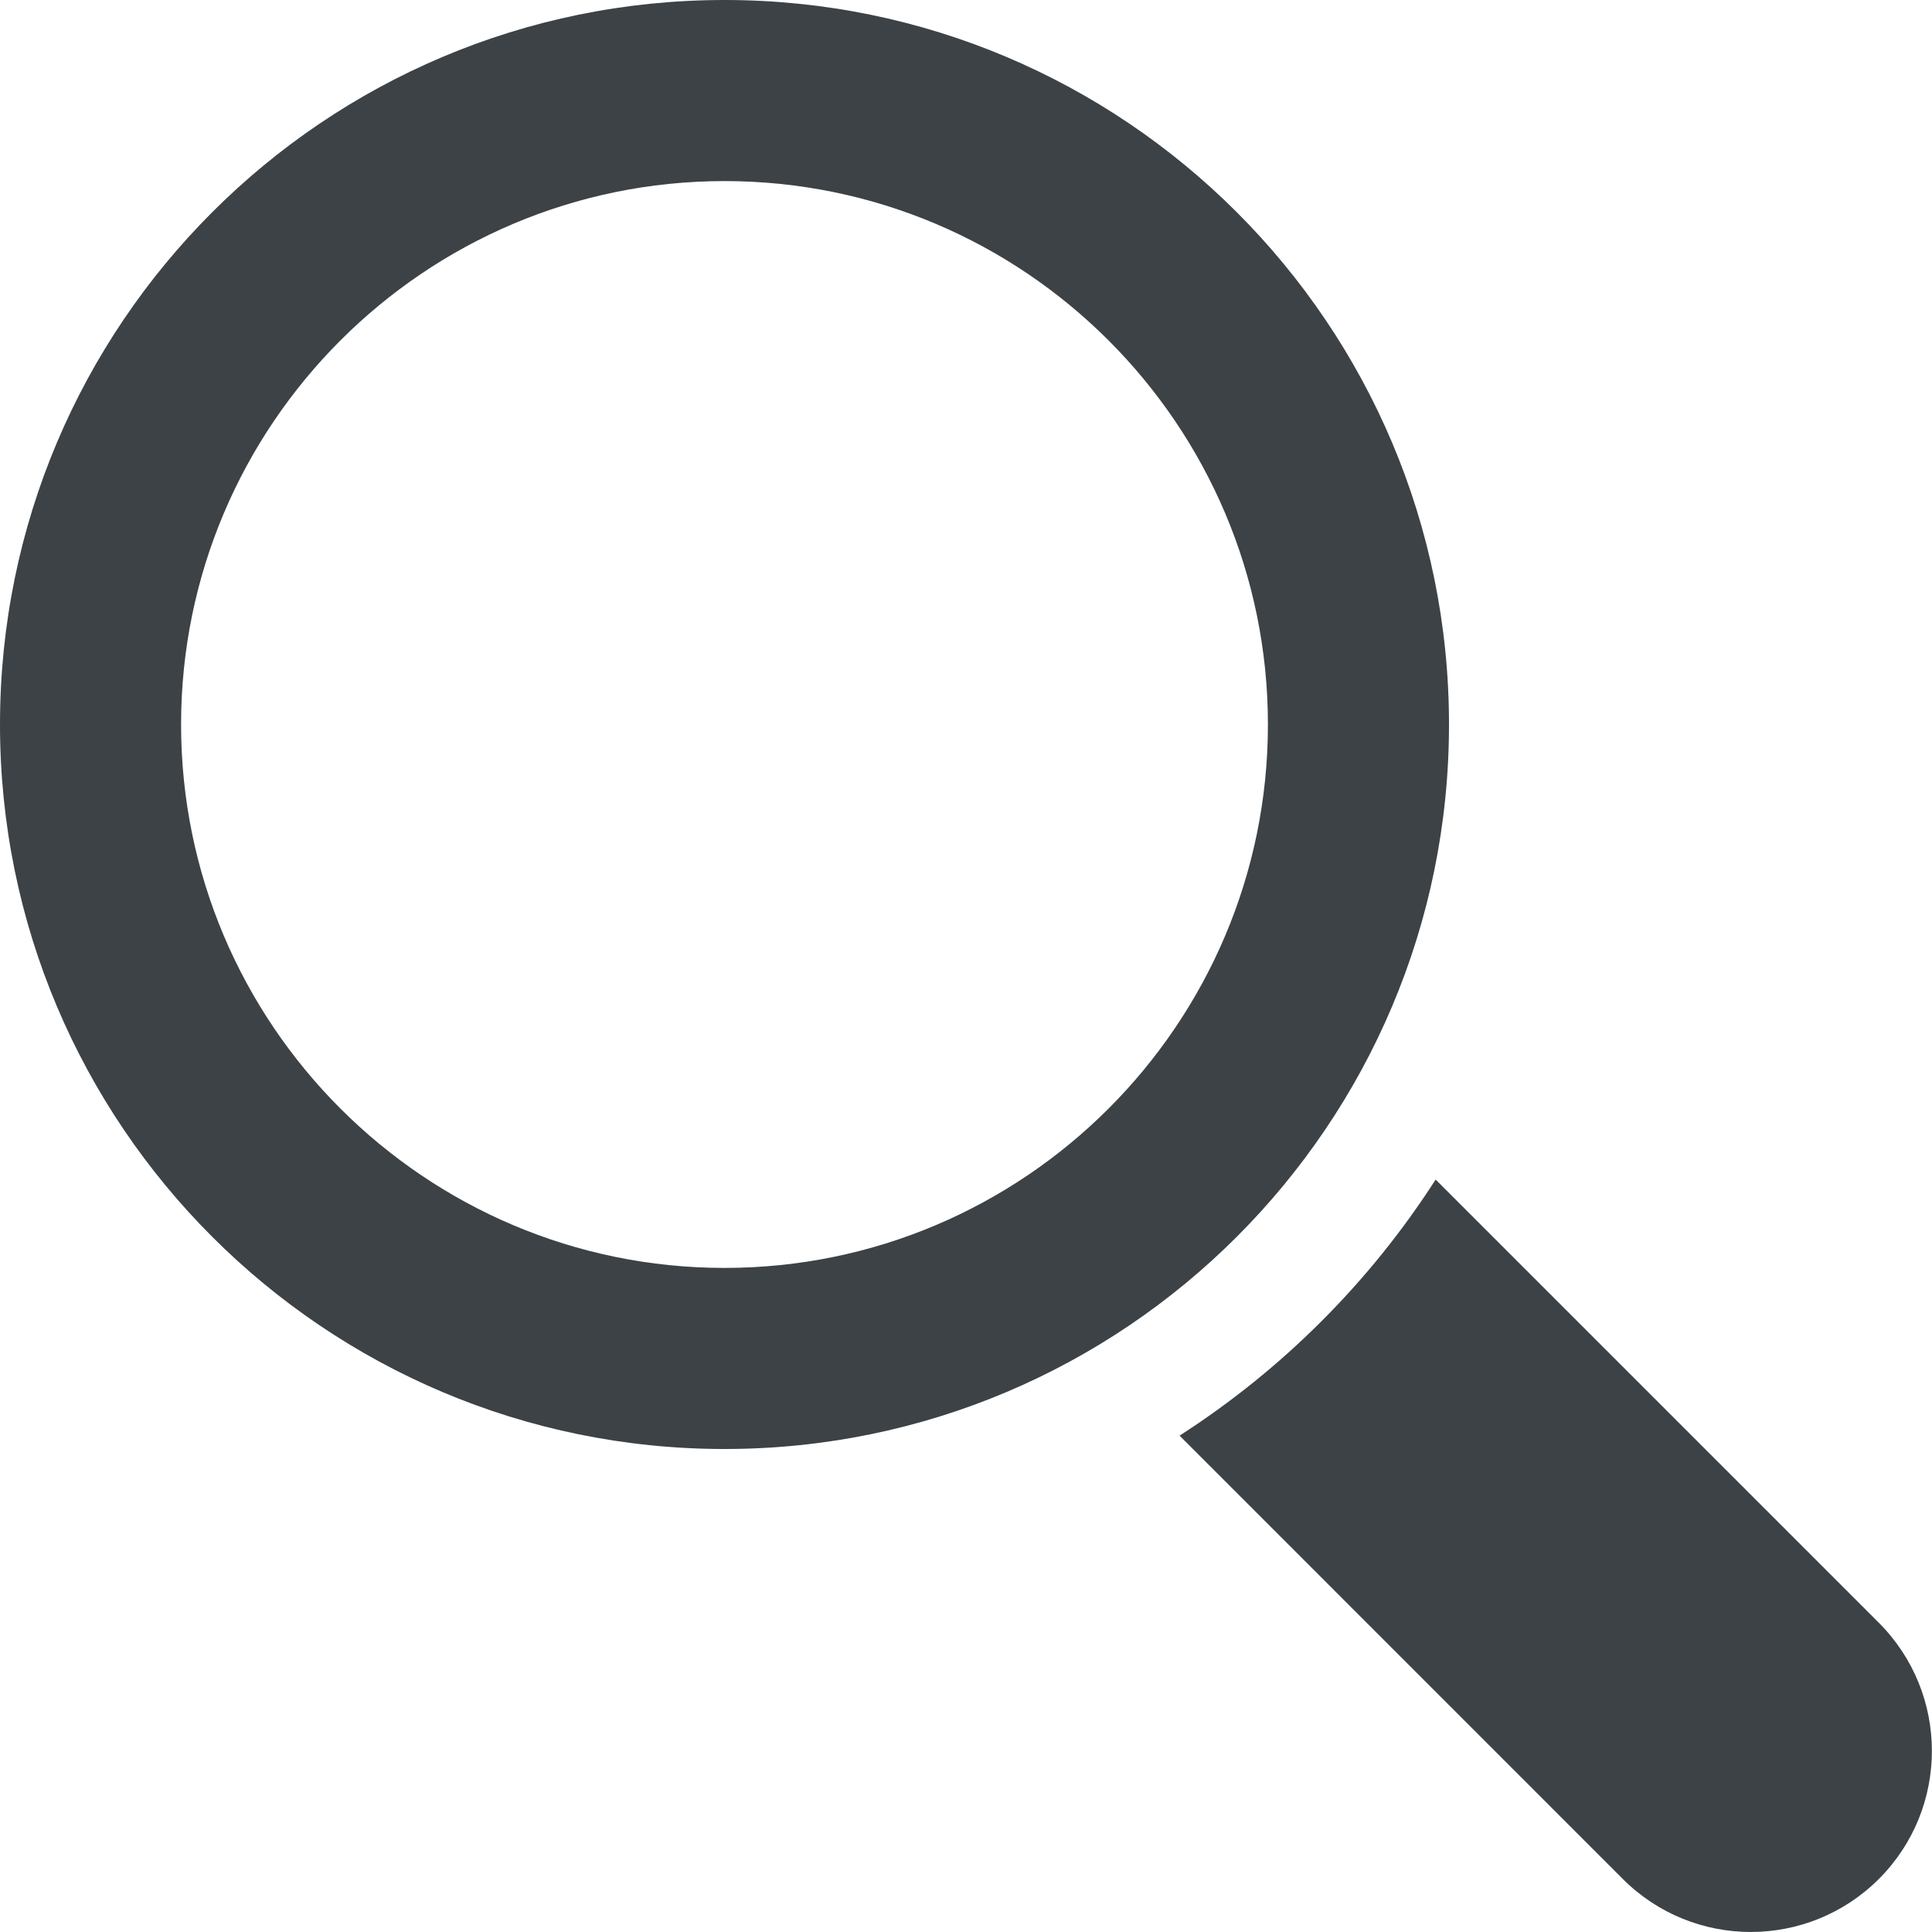 <svg width="22" height="22" viewBox="0 0 22 22" xmlns="http://www.w3.org/2000/svg"><title>icon_search_topar_mobile</title><g fill="none" fill-rule="evenodd"><g fill="#3C4245"><g><g><g><path d="M16.5 8.25C16.5 3.694 12.806 0 8.25 0S0 3.694 0 8.25s3.694 8.25 8.25 8.25 8.25-3.694 8.25-8.25zm-8.25 6.188c-3.412 0-6.188-2.776-6.188-6.188S4.838 2.062 8.25 2.062s6.188 2.776 6.188 6.188-2.776 6.188-6.188 6.188zM21.396 18.48l-5.048-5.048c-.752 1.17-1.747 2.164-2.916 2.916l5.047 5.048c.805.805 2.11.805 2.916 0 .805-.805.805-2.11 0-2.917z"/></g></g></g></g></g></svg>